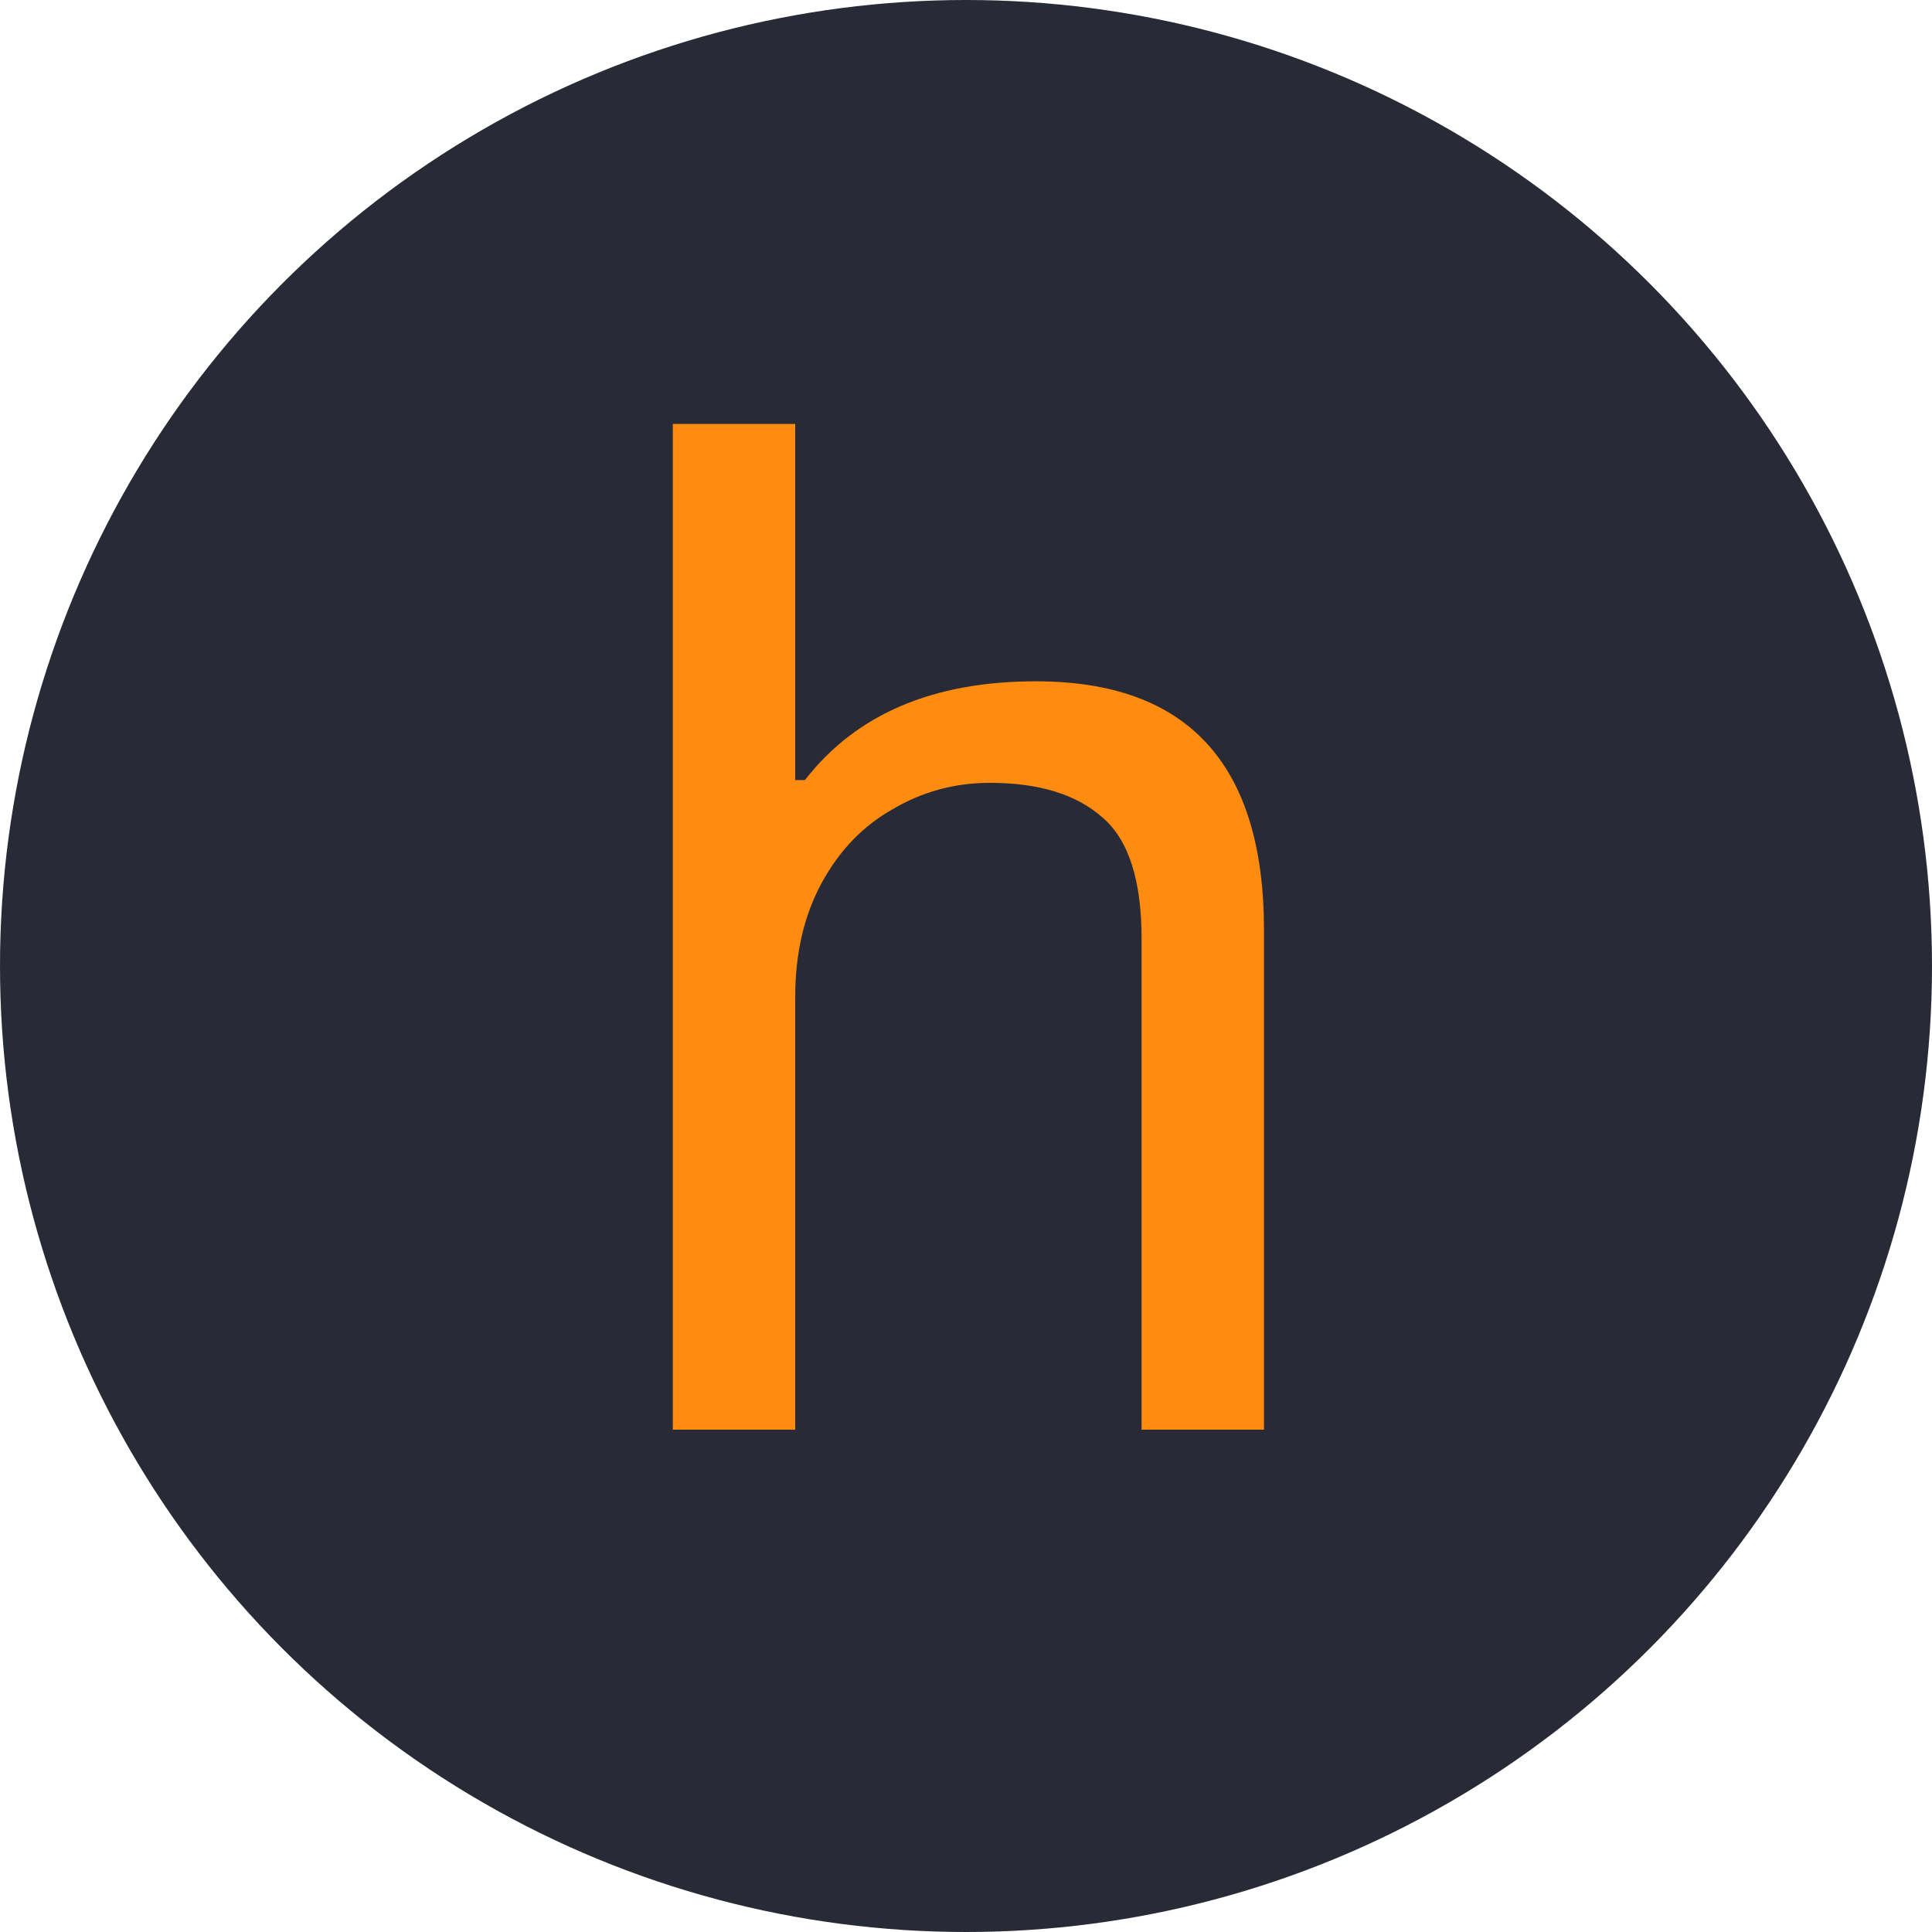 <svg width="100" height="100" viewBox="0 0 100 100" fill="none" xmlns="http://www.w3.org/2000/svg">
<circle cx="50" cy="50" r="50" fill="#282A36"/>
<path d="M34.824 21.944H41.16V40.376H41.664C44.304 36.968 48.288 35.264 53.616 35.264C61.488 35.264 65.424 39.56 65.424 48.152V74H59.088V48.584C59.088 45.56 58.416 43.472 57.072 42.32C55.728 41.12 53.784 40.52 51.24 40.52C49.416 40.52 47.736 40.976 46.2 41.888C44.664 42.752 43.44 44.024 42.528 45.704C41.616 47.384 41.16 49.352 41.16 51.608V74H34.824V21.944Z" fill="#FF8B10"/>
</svg>
